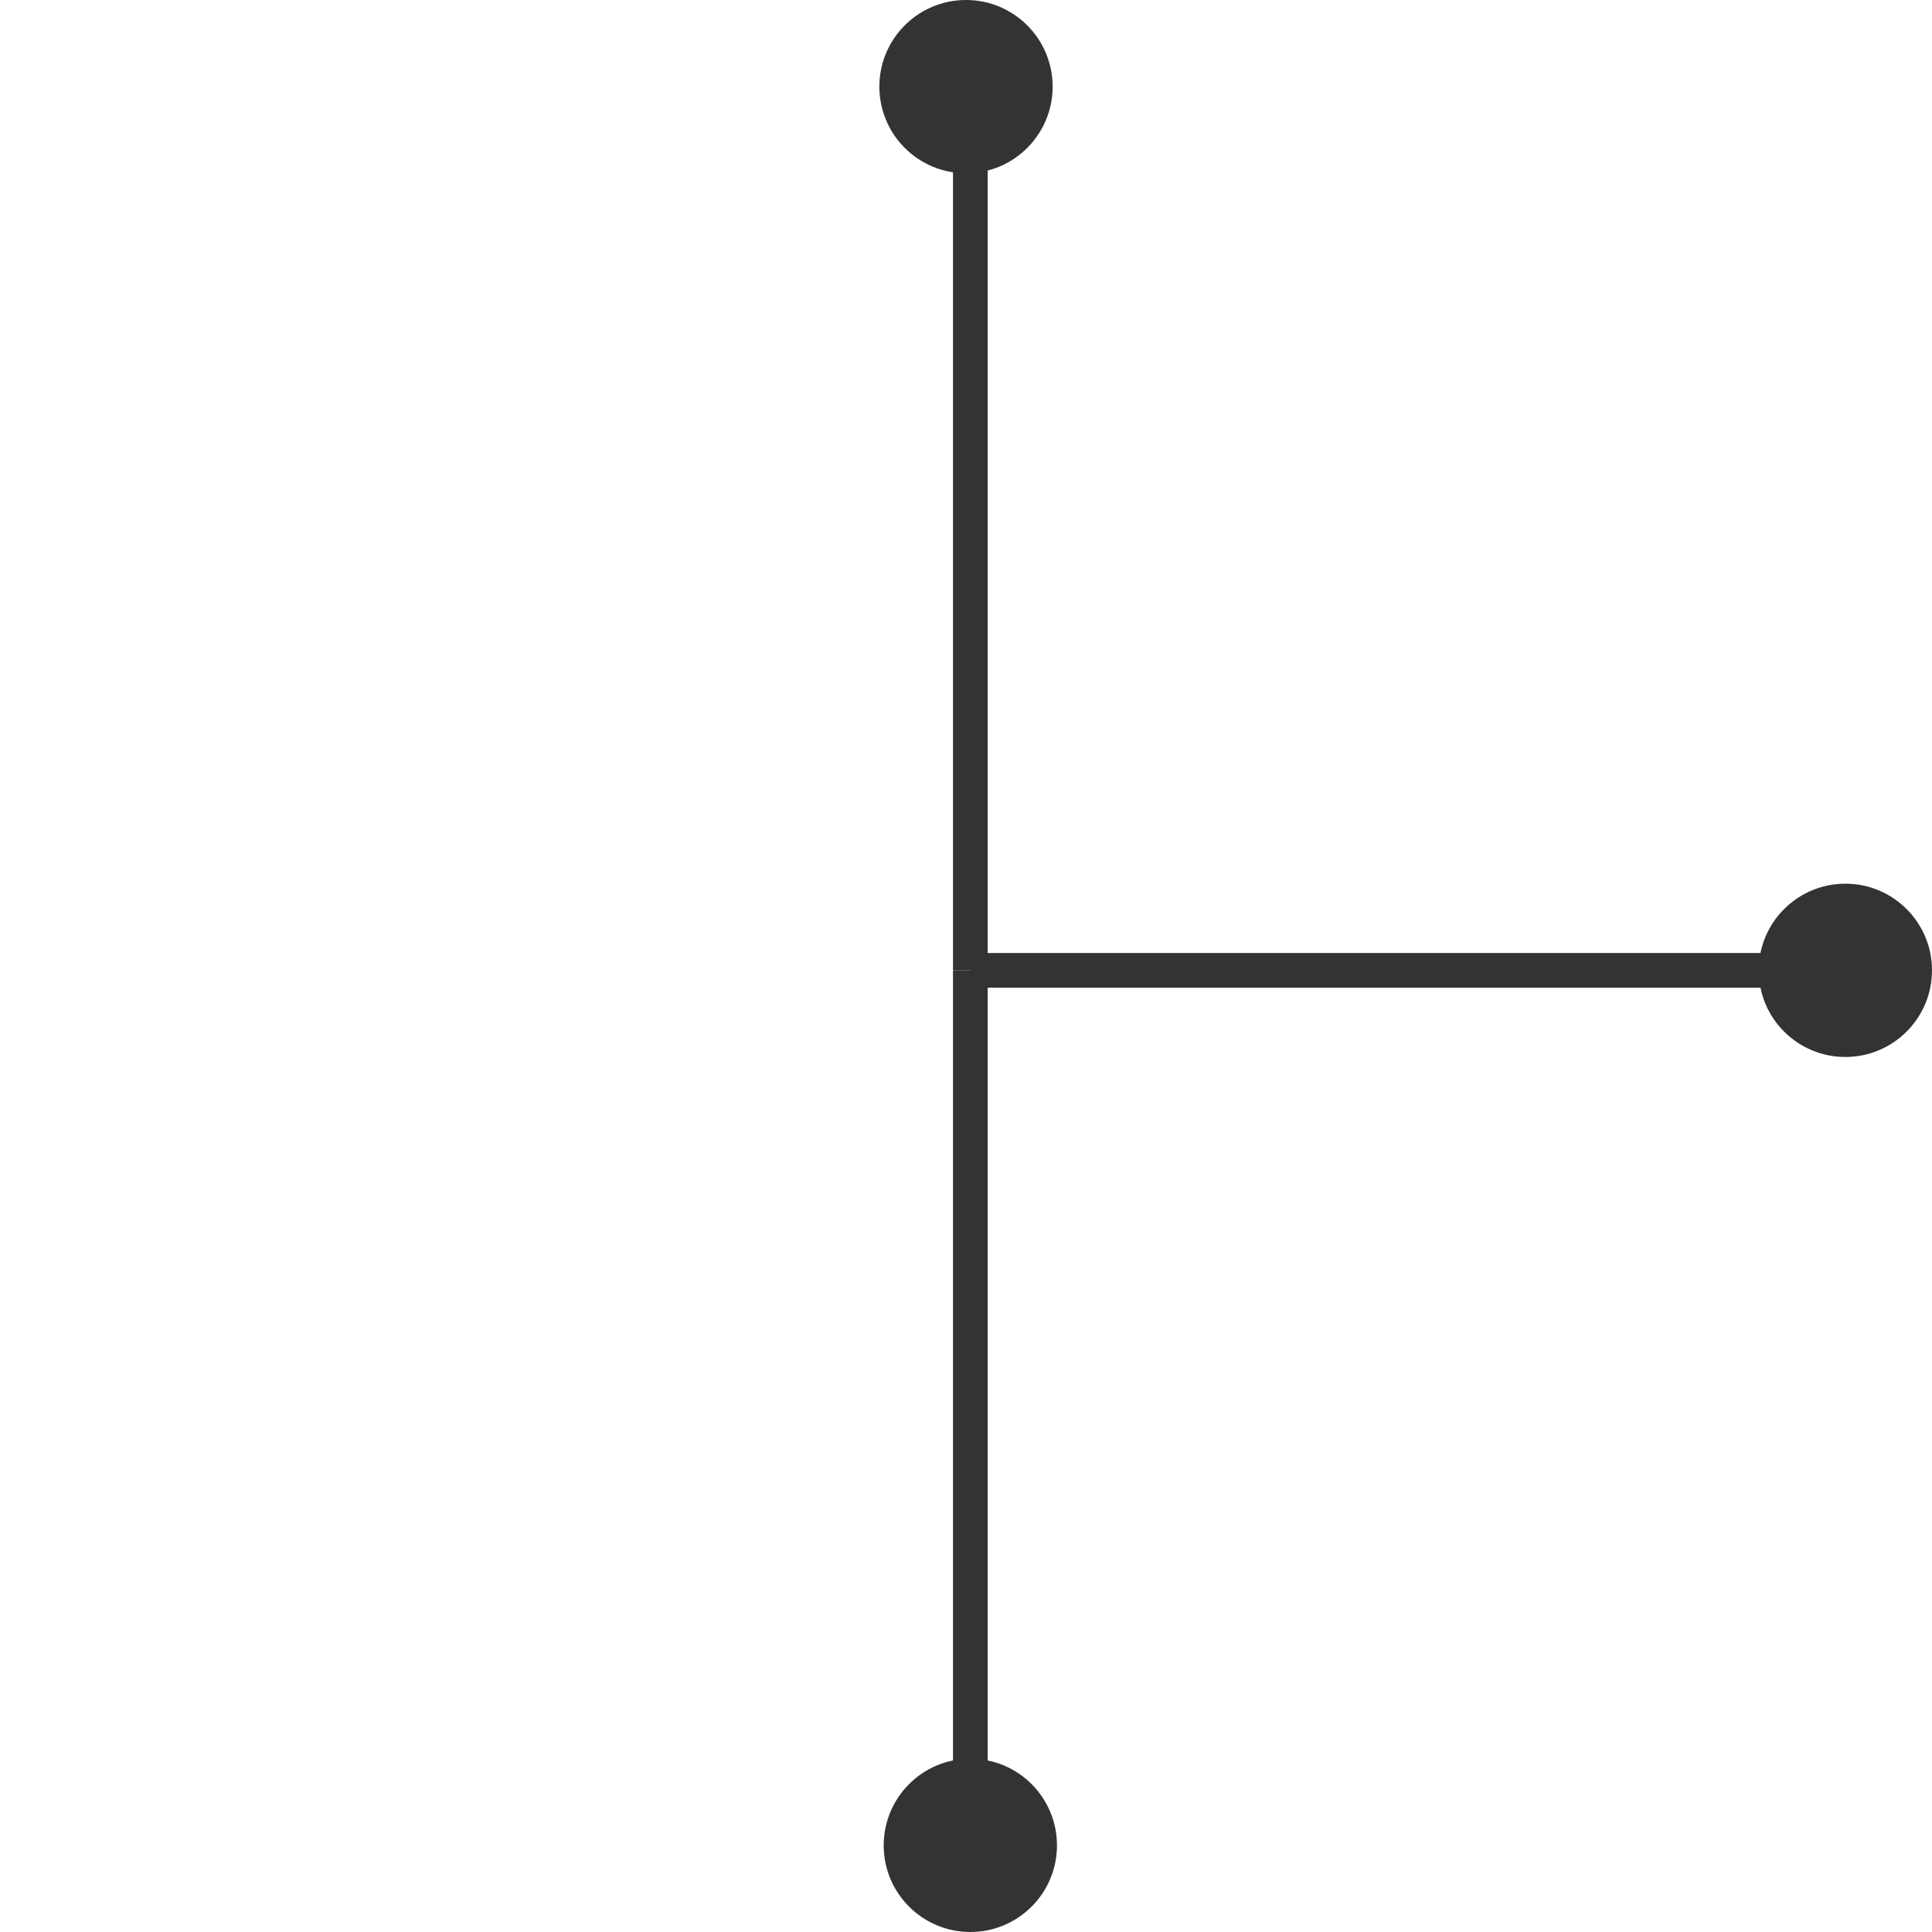<?xml version="1.0" encoding="UTF-8"?>
<svg id="Camada_1" data-name="Camada 1" xmlns="http://www.w3.org/2000/svg" viewBox="0 0 223 223">
  <defs>
    <style>
      .cls-1 {
        fill: #333;
      }

      .cls-2 {
        fill: none;
        stroke: #333;
        stroke-width: 4px;
      }
    </style>
  </defs>
  <line class="cls-2" x1="206" y1="112" x2="112" y2="112"/>
  <circle class="cls-1" cx="213" cy="112" r="10"/>
  <line class="cls-2" x1="112" y1="112" x2="112" y2="10"/>
  <line class="cls-2" x1="112" y1="214" x2="112" y2="112"/>
  <circle class="cls-1" cx="111.5" cy="10" r="10"/>
  <circle class="cls-1" cx="112" cy="213" r="10"/>
</svg>